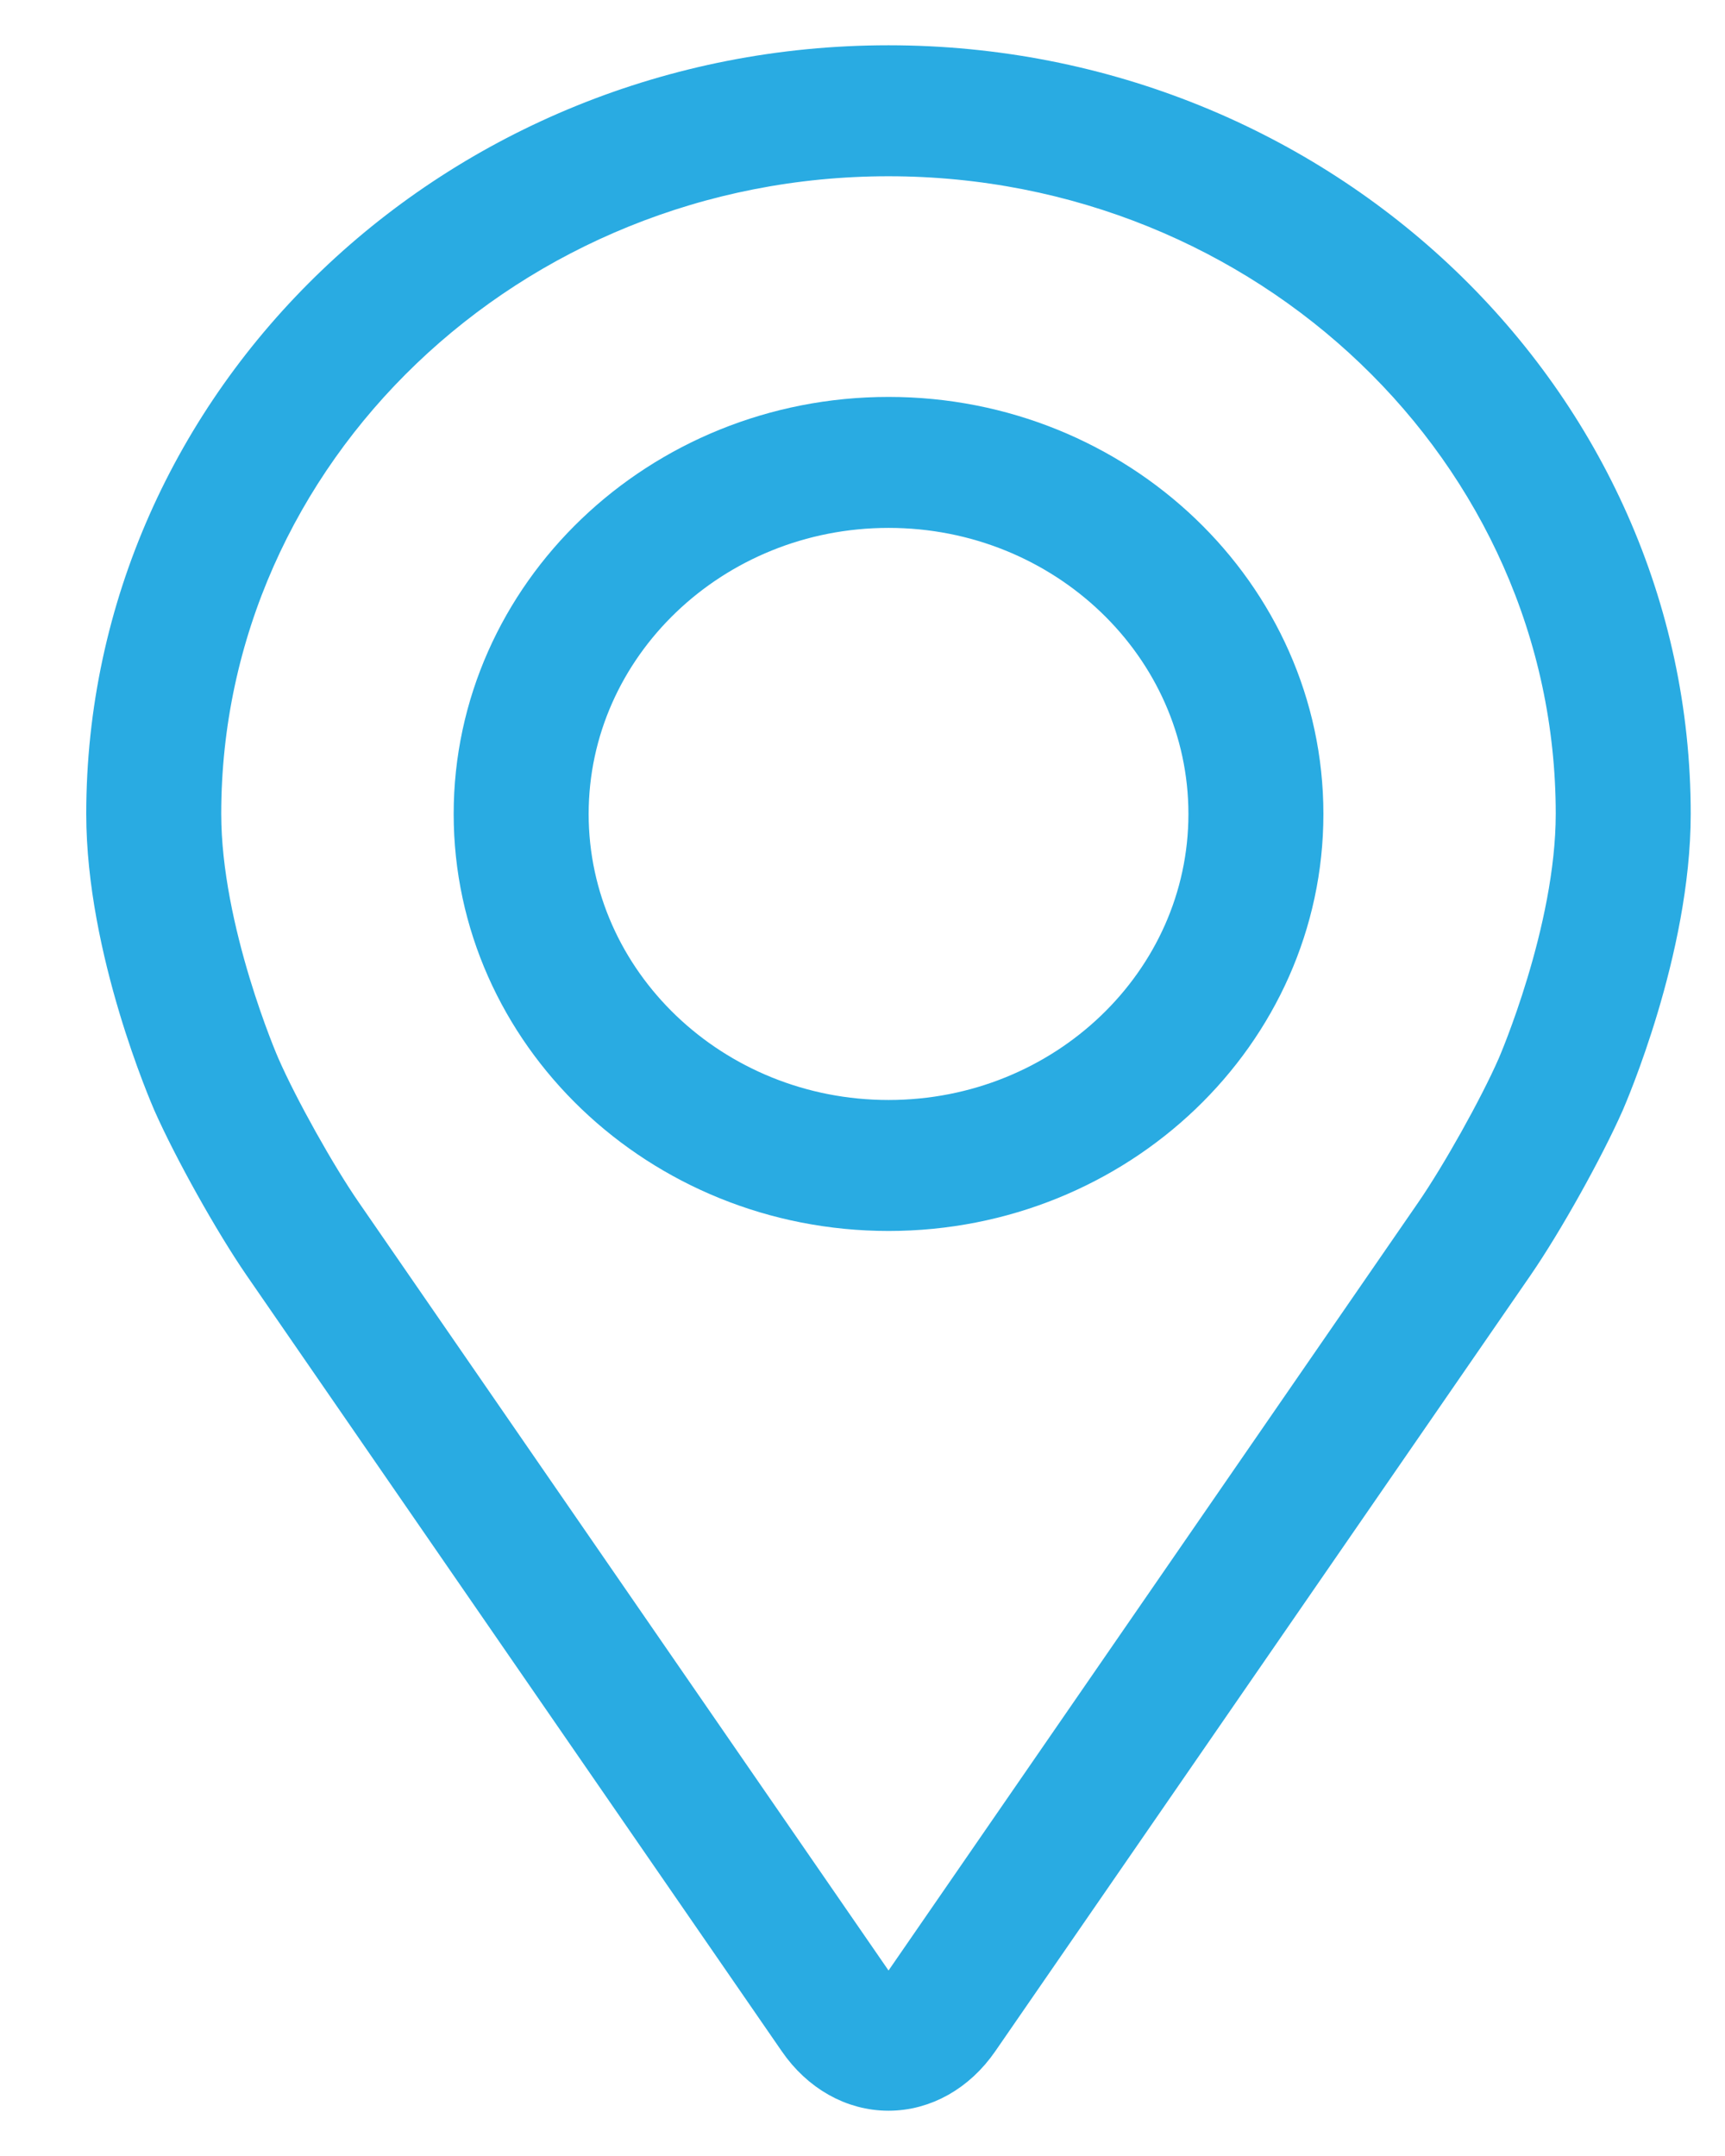 <svg width="16" height="20" viewBox="0 0 16 20" fill="none" xmlns="http://www.w3.org/2000/svg">
<path d="M8.241 0.62C4.248 0.62 1 3.729 1 7.55C1 8.808 1.59 10.161 1.614 10.218C1.805 10.65 2.18 11.322 2.451 11.716L7.416 18.915C7.619 19.21 7.92 19.38 8.241 19.38C8.562 19.38 8.863 19.21 9.066 18.916L14.032 11.716C14.303 11.322 14.678 10.65 14.869 10.218C14.893 10.161 15.482 8.808 15.482 7.55C15.482 3.729 12.234 0.62 8.241 0.62ZM14.083 9.902C13.913 10.289 13.563 10.914 13.32 11.267L8.355 18.467C8.257 18.609 8.226 18.609 8.128 18.467L3.163 11.267C2.919 10.914 2.57 10.289 2.4 9.901C2.392 9.884 1.852 8.639 1.852 7.55C1.852 4.178 4.718 1.435 8.241 1.435C11.764 1.435 14.63 4.178 14.63 7.55C14.63 8.641 14.089 9.889 14.083 9.902Z" fill="#29ABE2" stroke="#29ABE2" stroke-width="0.4"/>
<path d="M8.242 3.882C6.128 3.882 4.408 5.528 4.408 7.551C4.408 9.573 6.128 11.219 8.242 11.219C10.356 11.219 12.075 9.573 12.075 7.551C12.075 5.528 10.356 3.882 8.242 3.882ZM8.242 10.404C6.598 10.404 5.26 9.124 5.26 7.551C5.26 5.977 6.598 4.697 8.242 4.697C9.886 4.697 11.223 5.977 11.223 7.551C11.223 9.124 9.886 10.404 8.242 10.404Z" fill="#29ABE2" stroke="#29ABE2" stroke-width="0.4"/>
</svg>
